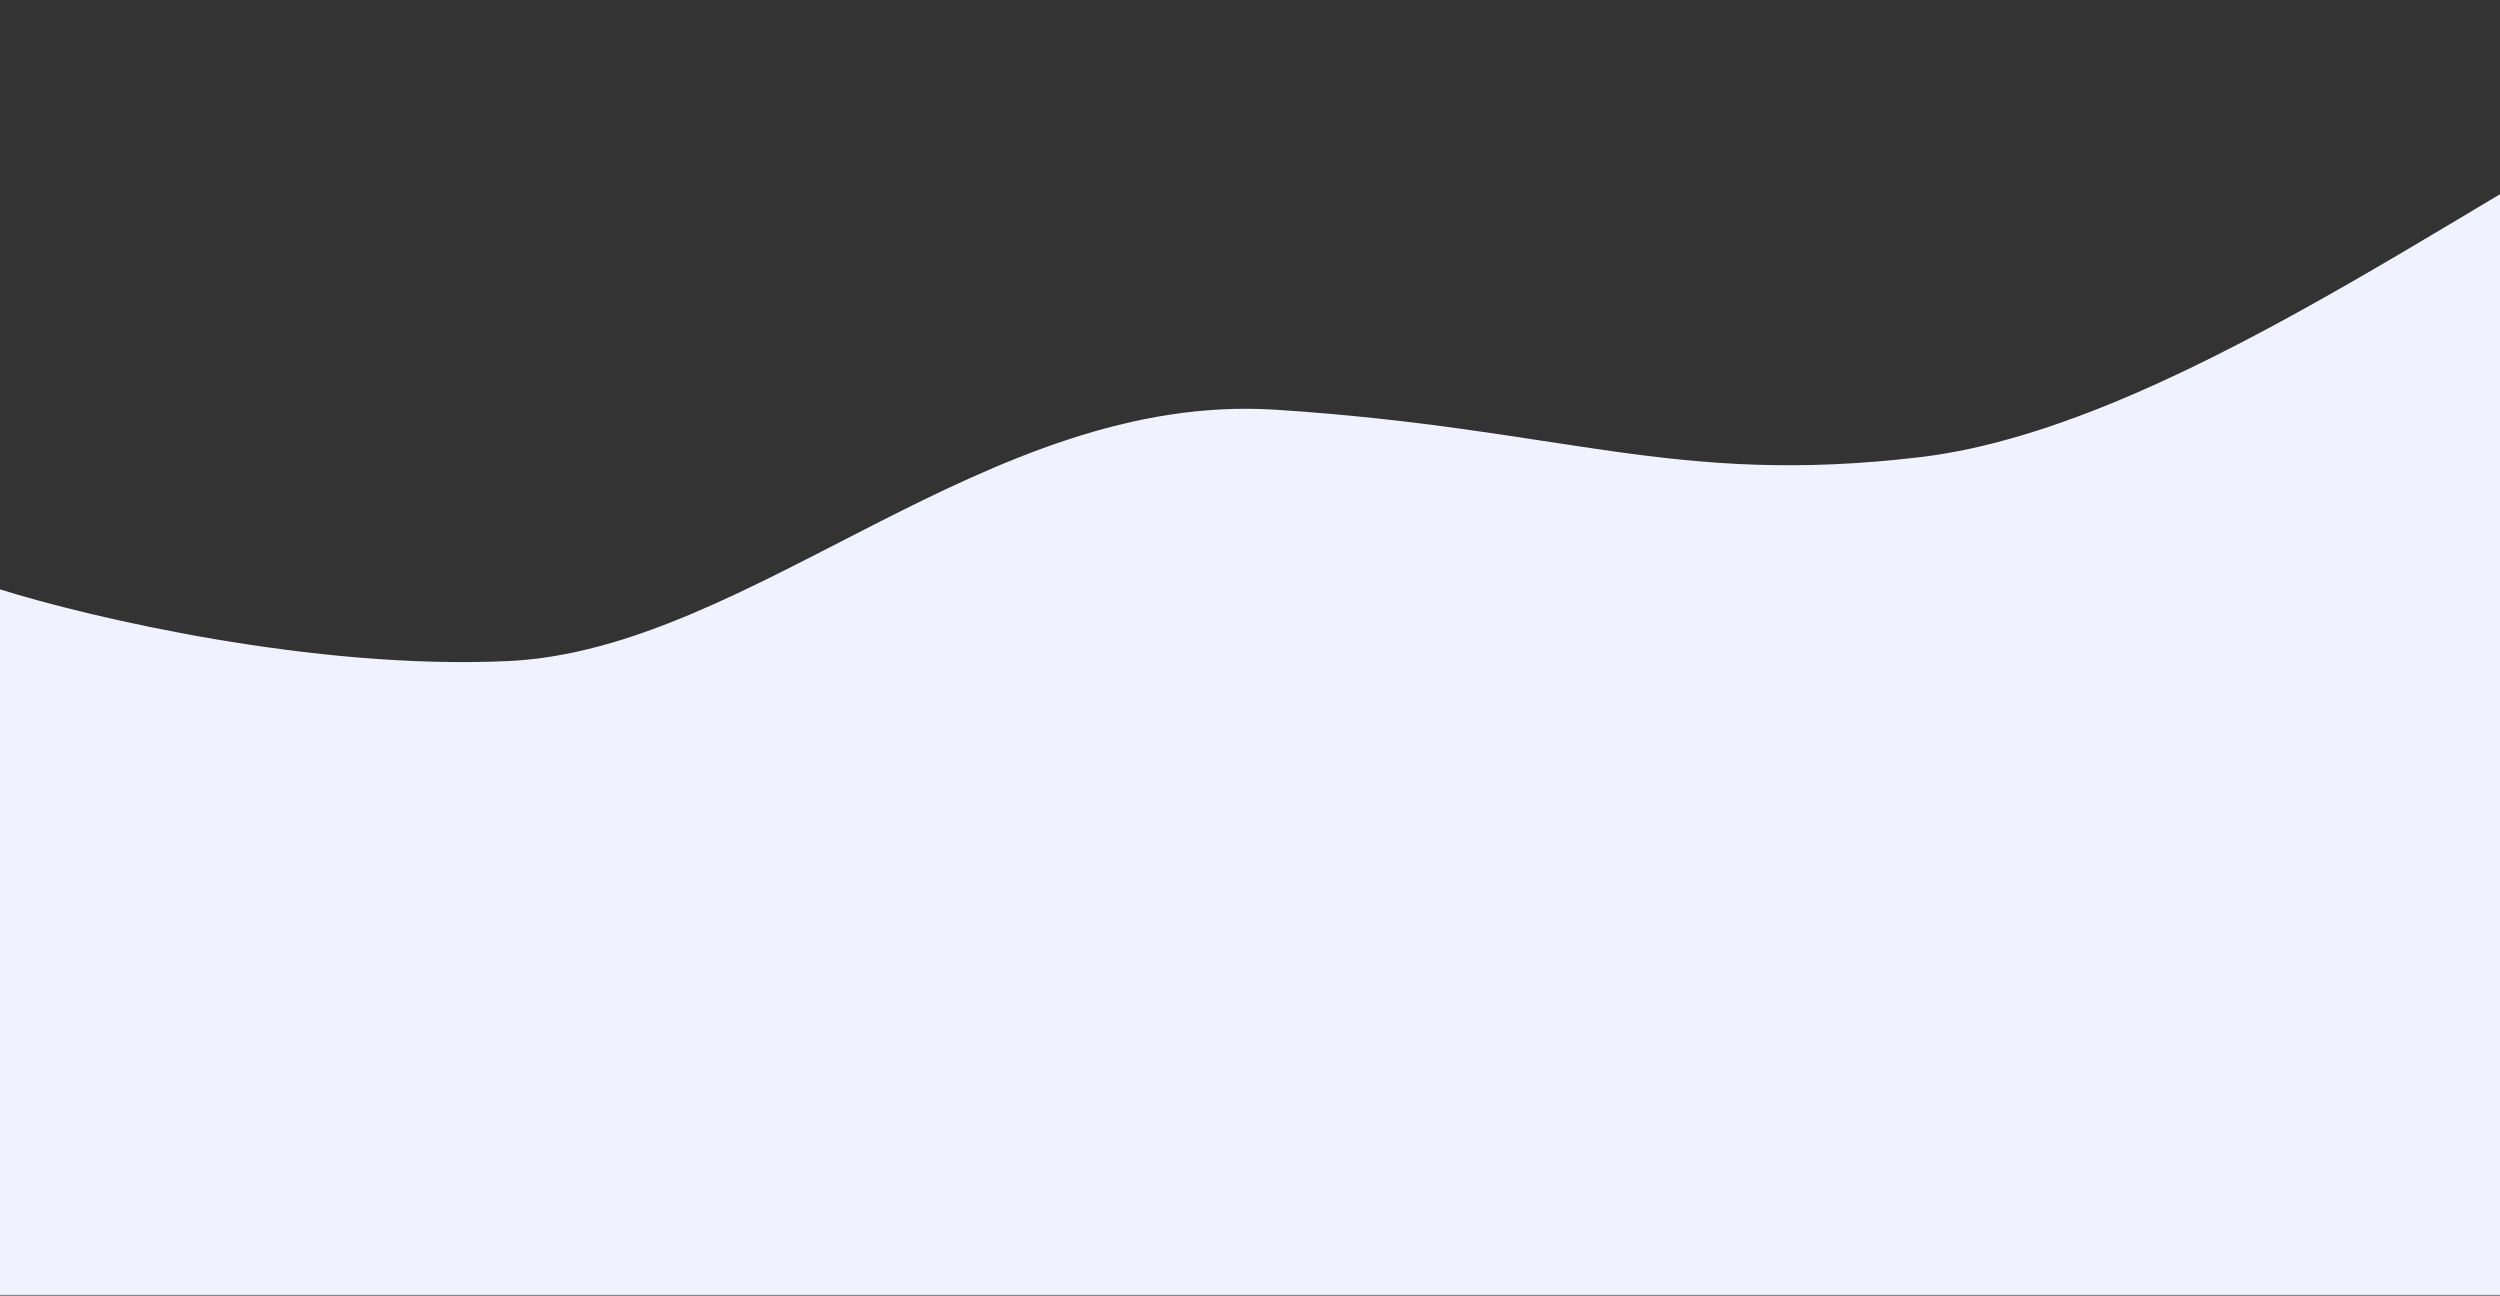 <svg width="768" height="398" viewBox="0 0 768 398" fill="none" xmlns="http://www.w3.org/2000/svg">
<rect x="0" y="0" width="768" height="398" fill="#333333" stroke="none"/>
<path d="M156.22 203.072C96.353 205.899 27.129 189.57 0 181.052V397.801H960V0C939.75 0 890.5 0 837.5 22.02C775.987 47.577 672.195 130.657 589.858 140.434C514 149.442 480.504 131.575 391.811 125.867C303.118 120.158 231.055 199.538 156.22 203.072Z" fill="#F0F3FF"/>
</svg>
